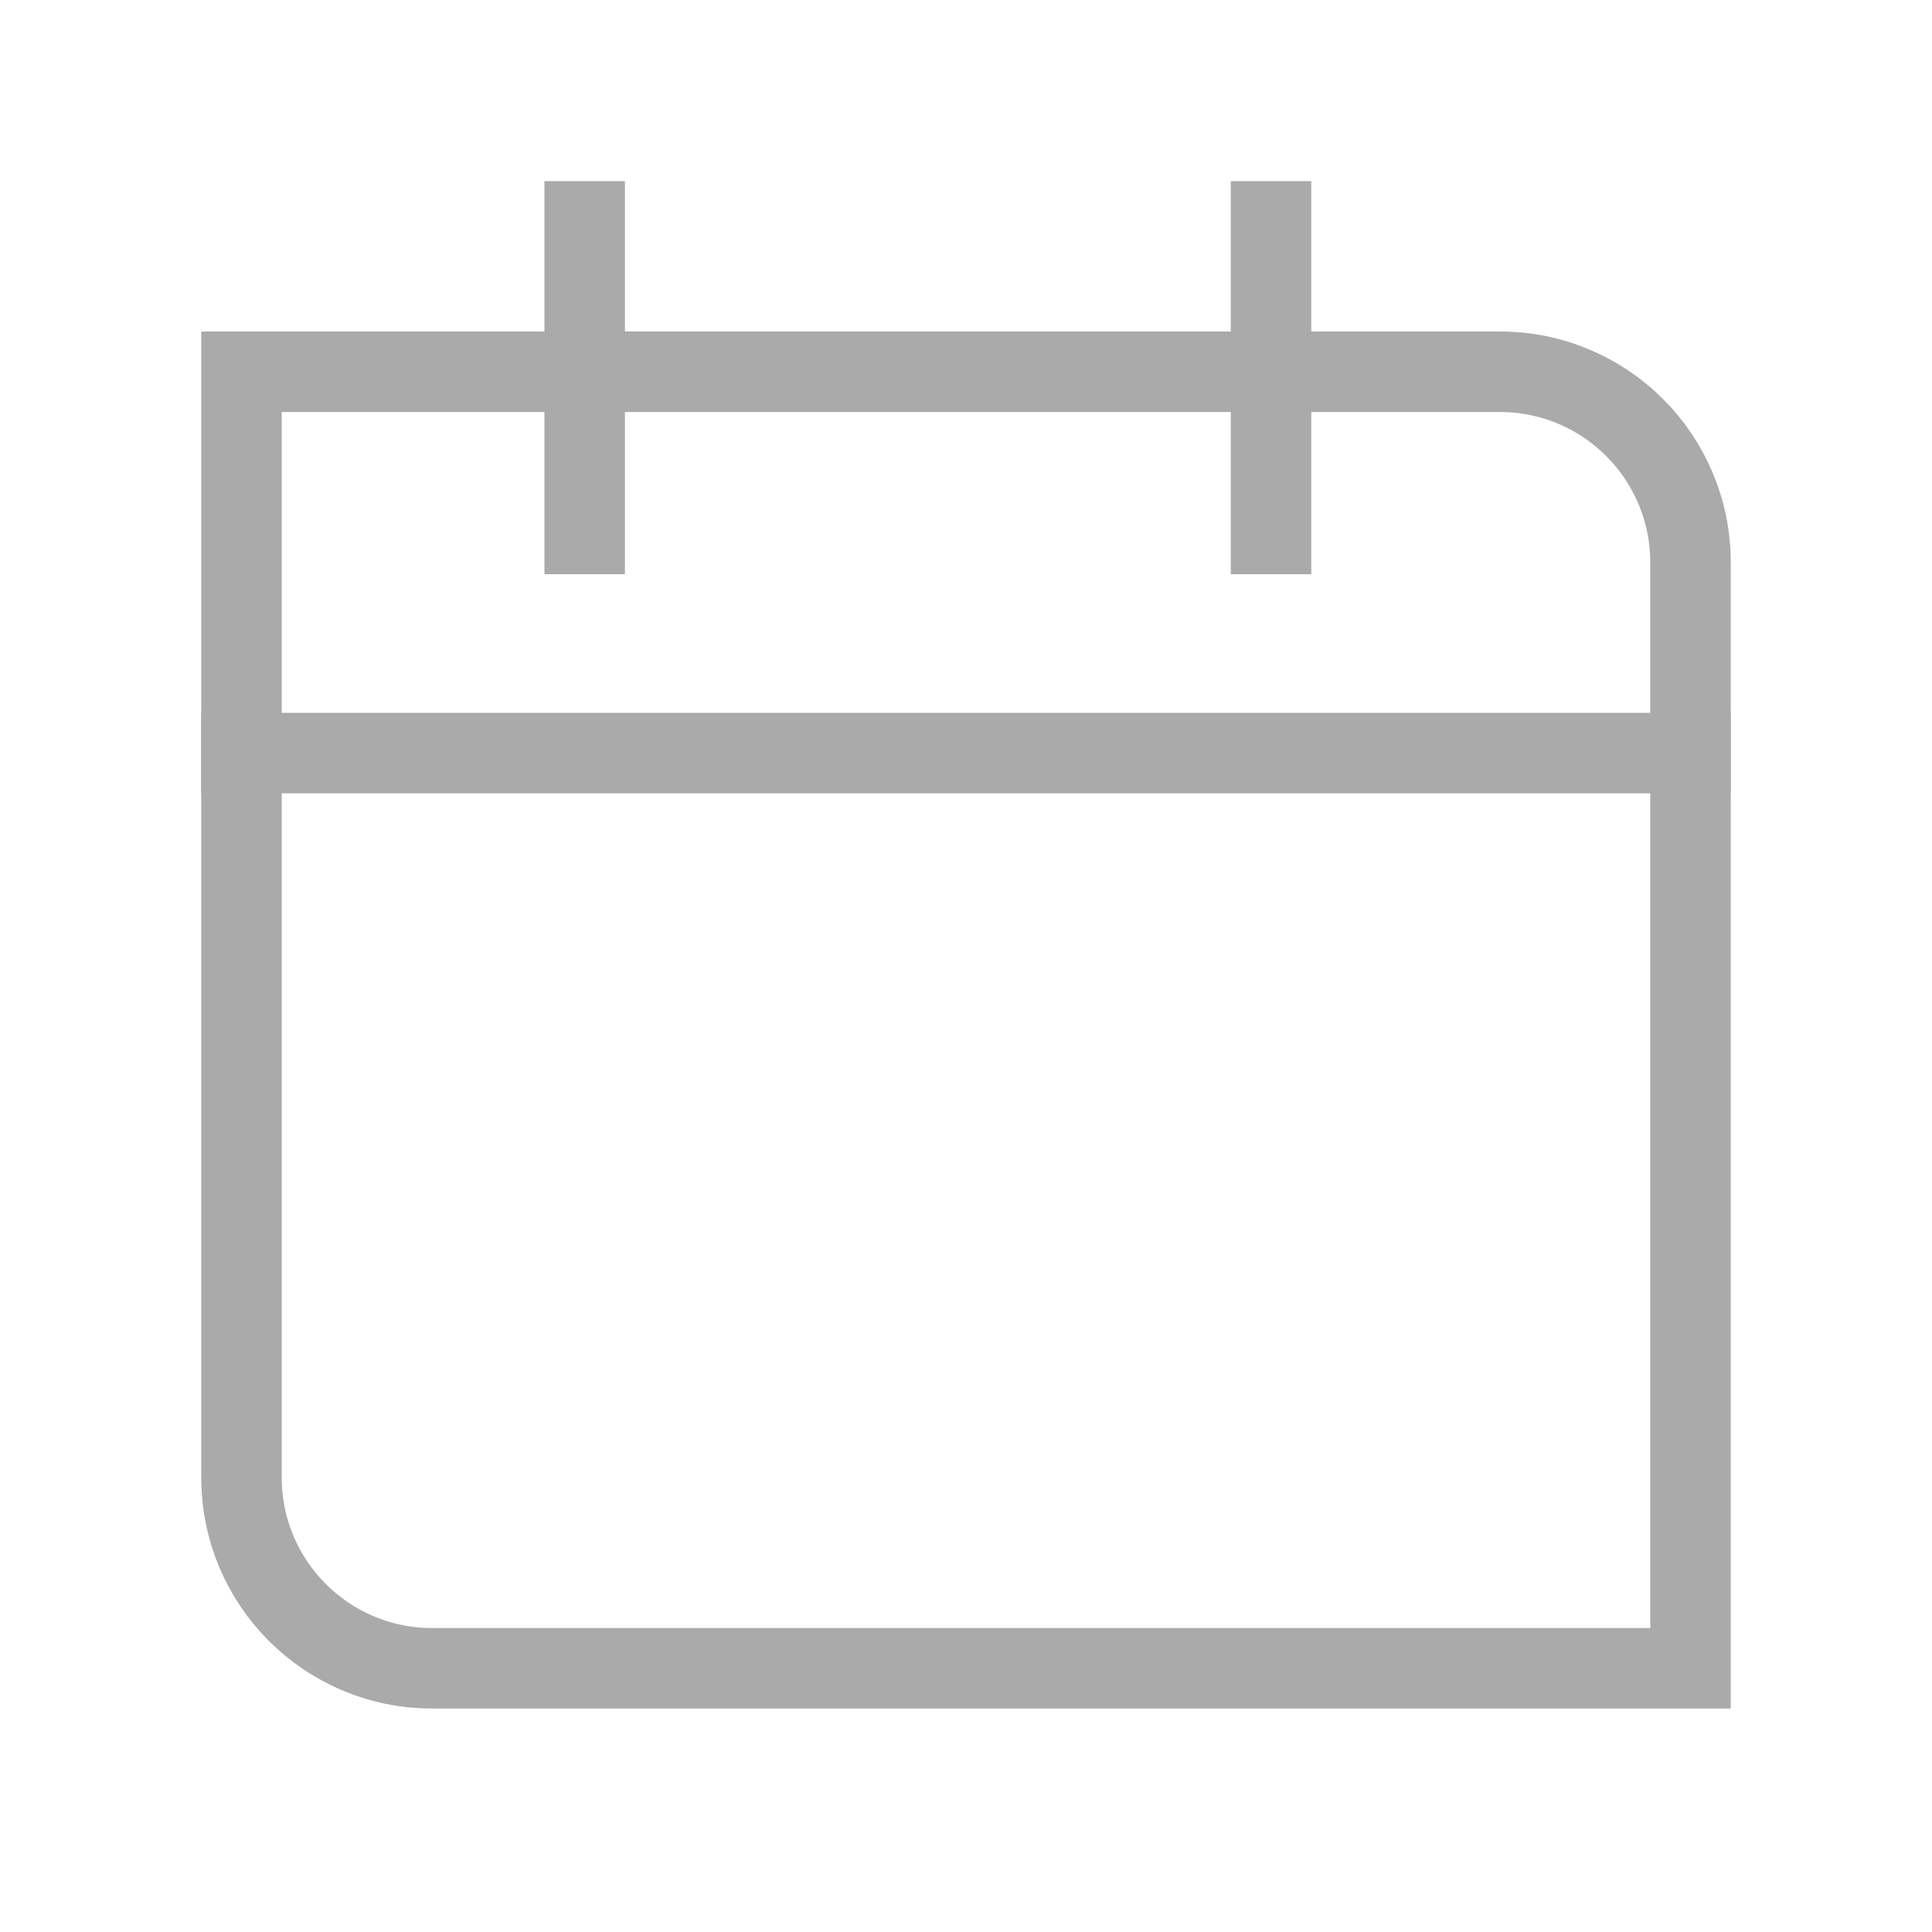 <svg xmlns="http://www.w3.org/2000/svg" width="24" height="24" viewBox="0 0 24 24">
    <g fill="none" fill-rule="evenodd">
        <g stroke="#AAA">
            <g>
                <g>
                    <g>
                        <g>
                            <g>
                                <g>
                                    <path d="M0 7.105V2.368h15.632C16.94 2.368 18 3.428 18 4.737v13.737H2.368C1.06 18.474 0 17.414 0 16.105v-9z" transform="translate(-139, -571) translate(0, 415) translate(15, 72) translate(0, 76) translate(124, 8) translate(0, -0) translate(3, 2.25)"/>
                                    <path stroke-linecap="square" d="M0 7.105L18 7.105" transform="translate(-139, -571) translate(0, 415) translate(15, 72) translate(0, 76) translate(124, 8) translate(0, -0) translate(3, 2.25)"/>
                                    <path d="M4.263 0L4.263 4.883M12.789 0L12.789 4.883" transform="translate(-139, -571) translate(0, 415) translate(15, 72) translate(0, 76) translate(124, 8) translate(0, -0) translate(3, 2.25)"/>
                                </g>
                            </g>
                        </g>
                    </g>
                </g>
            </g>
        </g>
    </g>
</svg>
